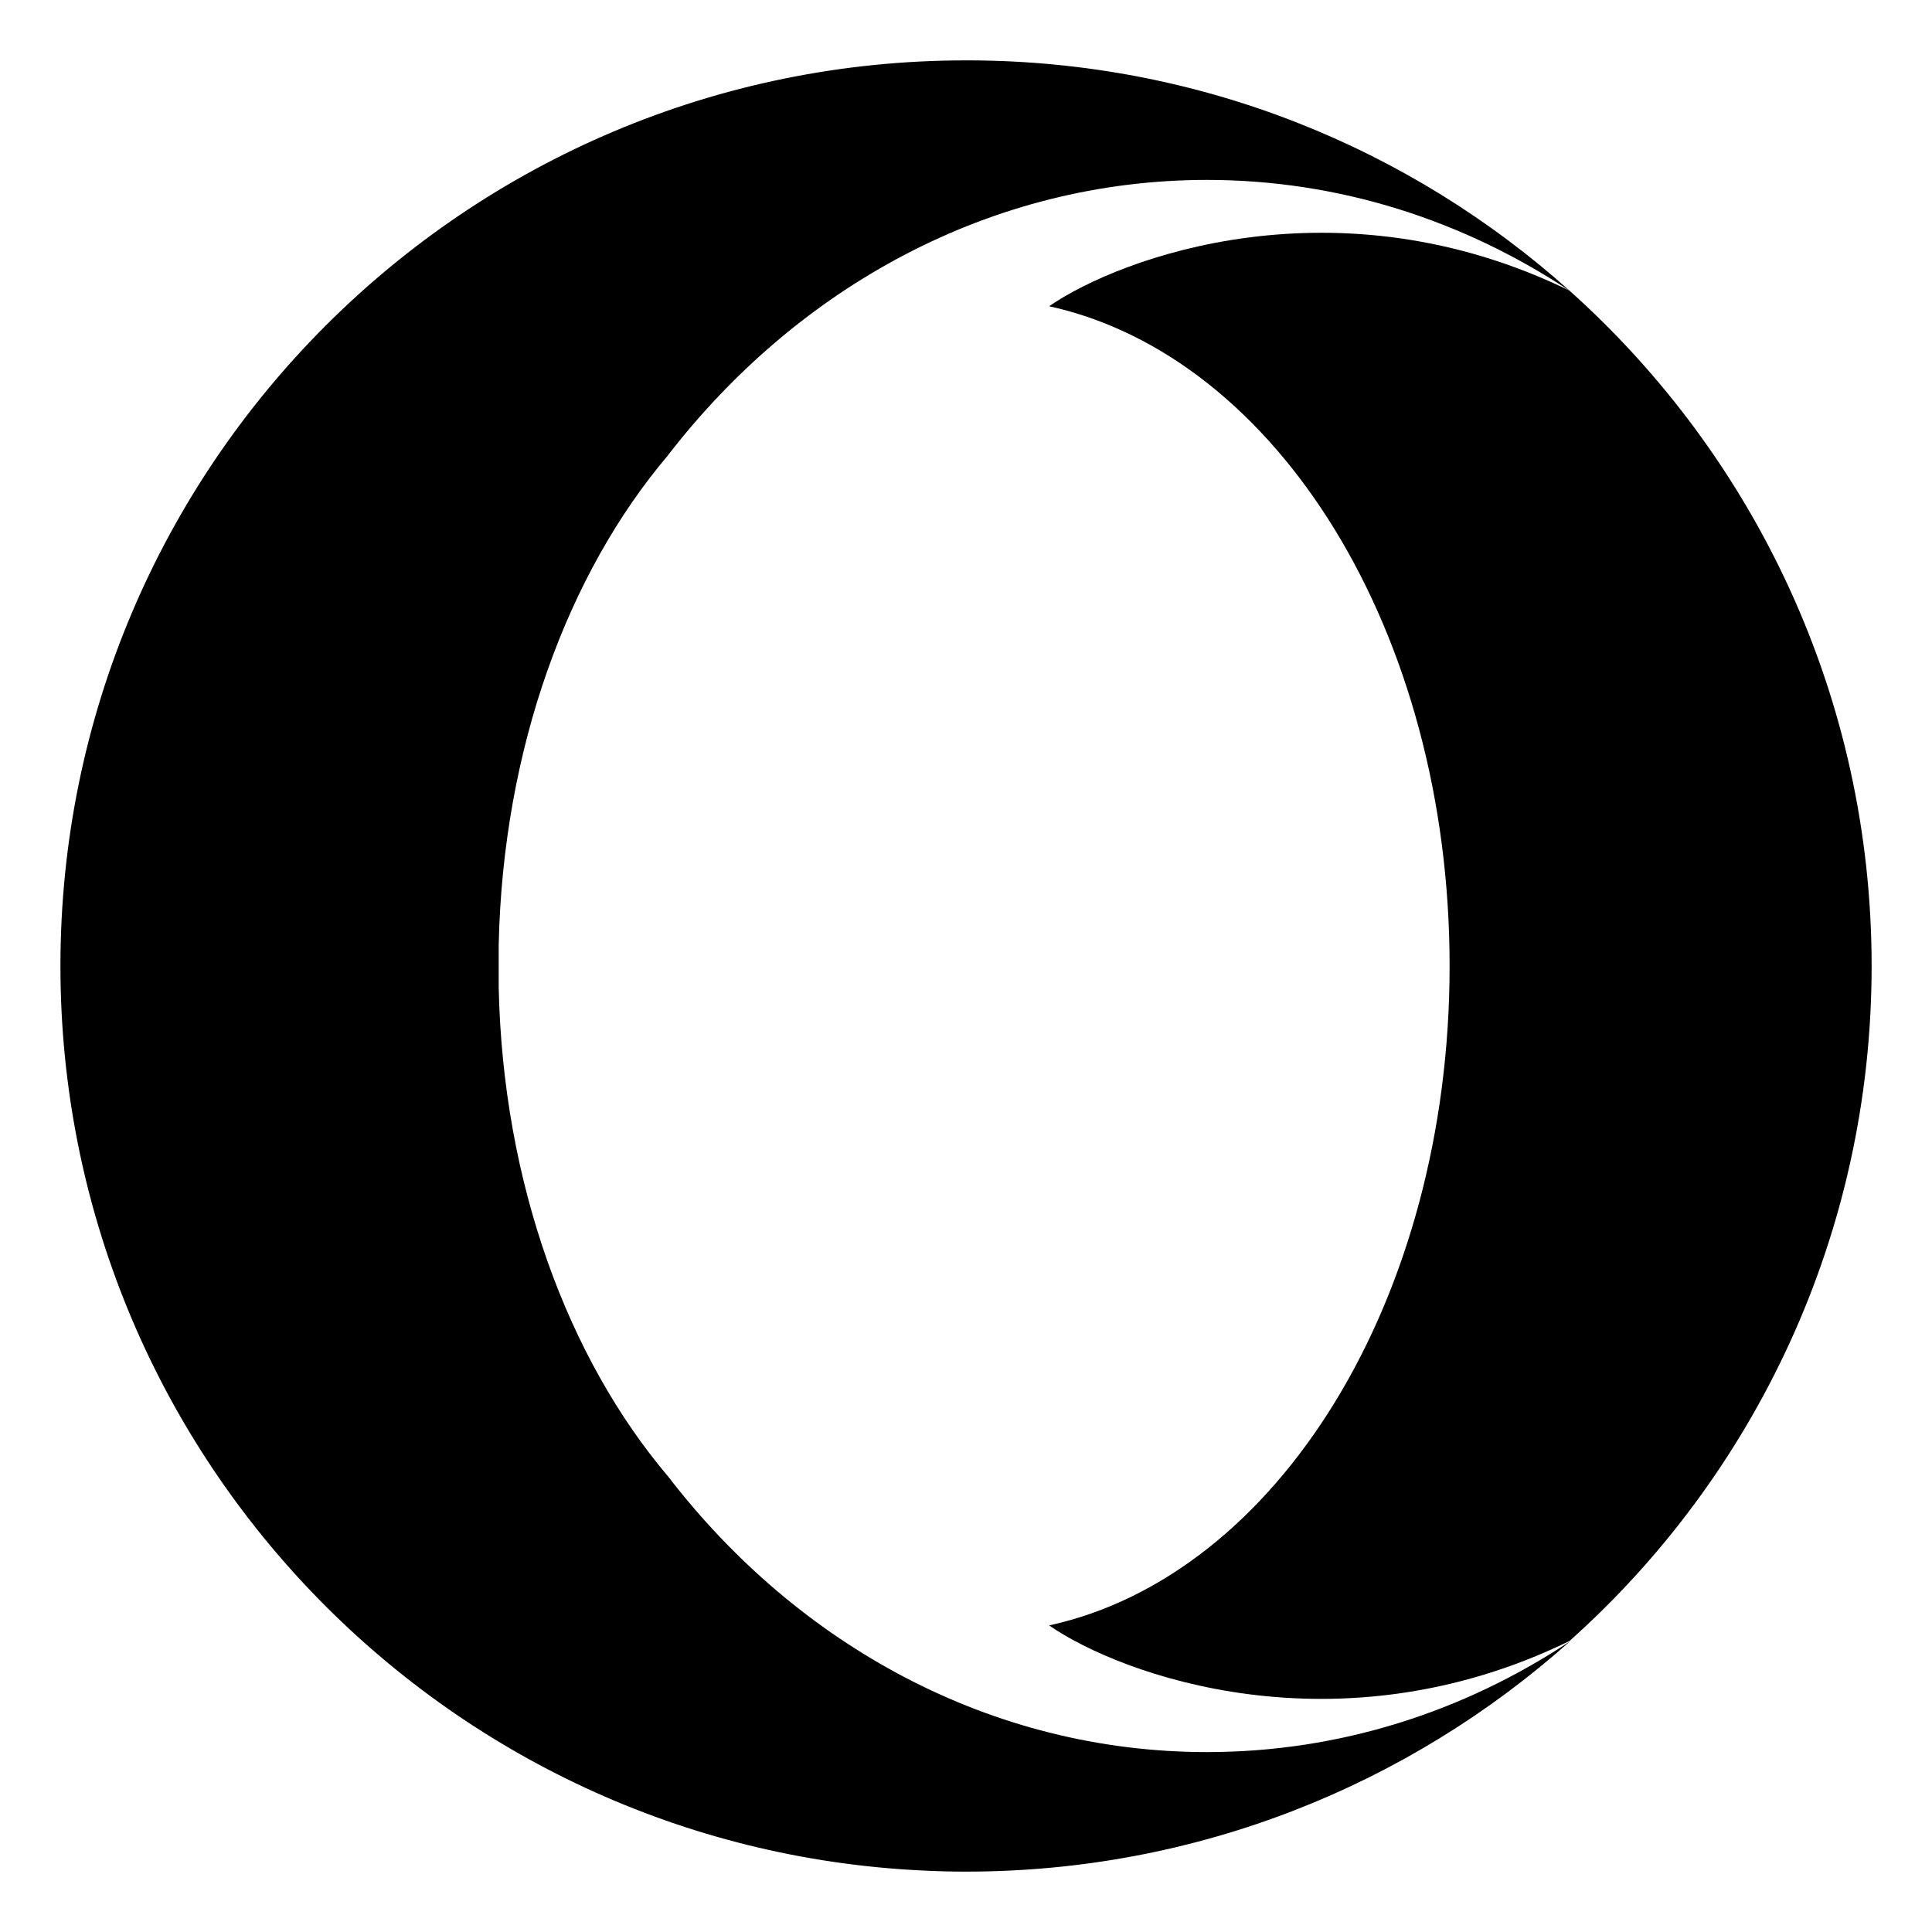 <?xml version="1.0" encoding="utf-8"?>
<!-- Generated by IcoMoon.io -->
<!DOCTYPE svg PUBLIC "-//W3C//DTD SVG 1.1//EN" "http://www.w3.org/Graphics/SVG/1.1/DTD/svg11.dtd">
<svg version="1.1" xmlns="http://www.w3.org/2000/svg" xmlns:xlink="http://www.w3.org/1999/xlink" width="32" height="32" viewBox="0 0 32 32">
<path d="M31 16v0 0c0 4.441-1.934 8.438-5.004 11.18-3.85 1.875-7.436 0.563-8.619-0.258 3.779-0.826 6.633-5.396 6.633-10.922s-2.854-10.096-6.633-10.928c1.189-0.82 4.775-2.133 8.619-0.258 3.070 2.748 5.004 6.744 5.004 11.186v0 0z"></path>
<path d="M11.061 7.545c-1.658 1.957-2.73 4.852-2.801 8.104 0 0.006 0 0.697 0 0.709 0.070 3.246 1.148 6.141 2.807 8.098 2.15 2.795 5.35 4.564 8.924 4.564 2.197 0 4.254-0.668 6.012-1.834-2.66 2.373-6.164 3.814-10.002 3.814-0.24 0-0.48-0.006-0.715-0.018-7.951-0.375-14.285-6.938-14.285-14.982 0-8.285 6.715-15 15-15 0.018 0 0.035 0 0.059 0 3.82 0.012 7.301 1.453 9.943 3.82-1.758-1.166-3.814-1.84-6.012-1.84-3.574 0-6.773 1.77-8.93 4.564z"></path>
</svg>
